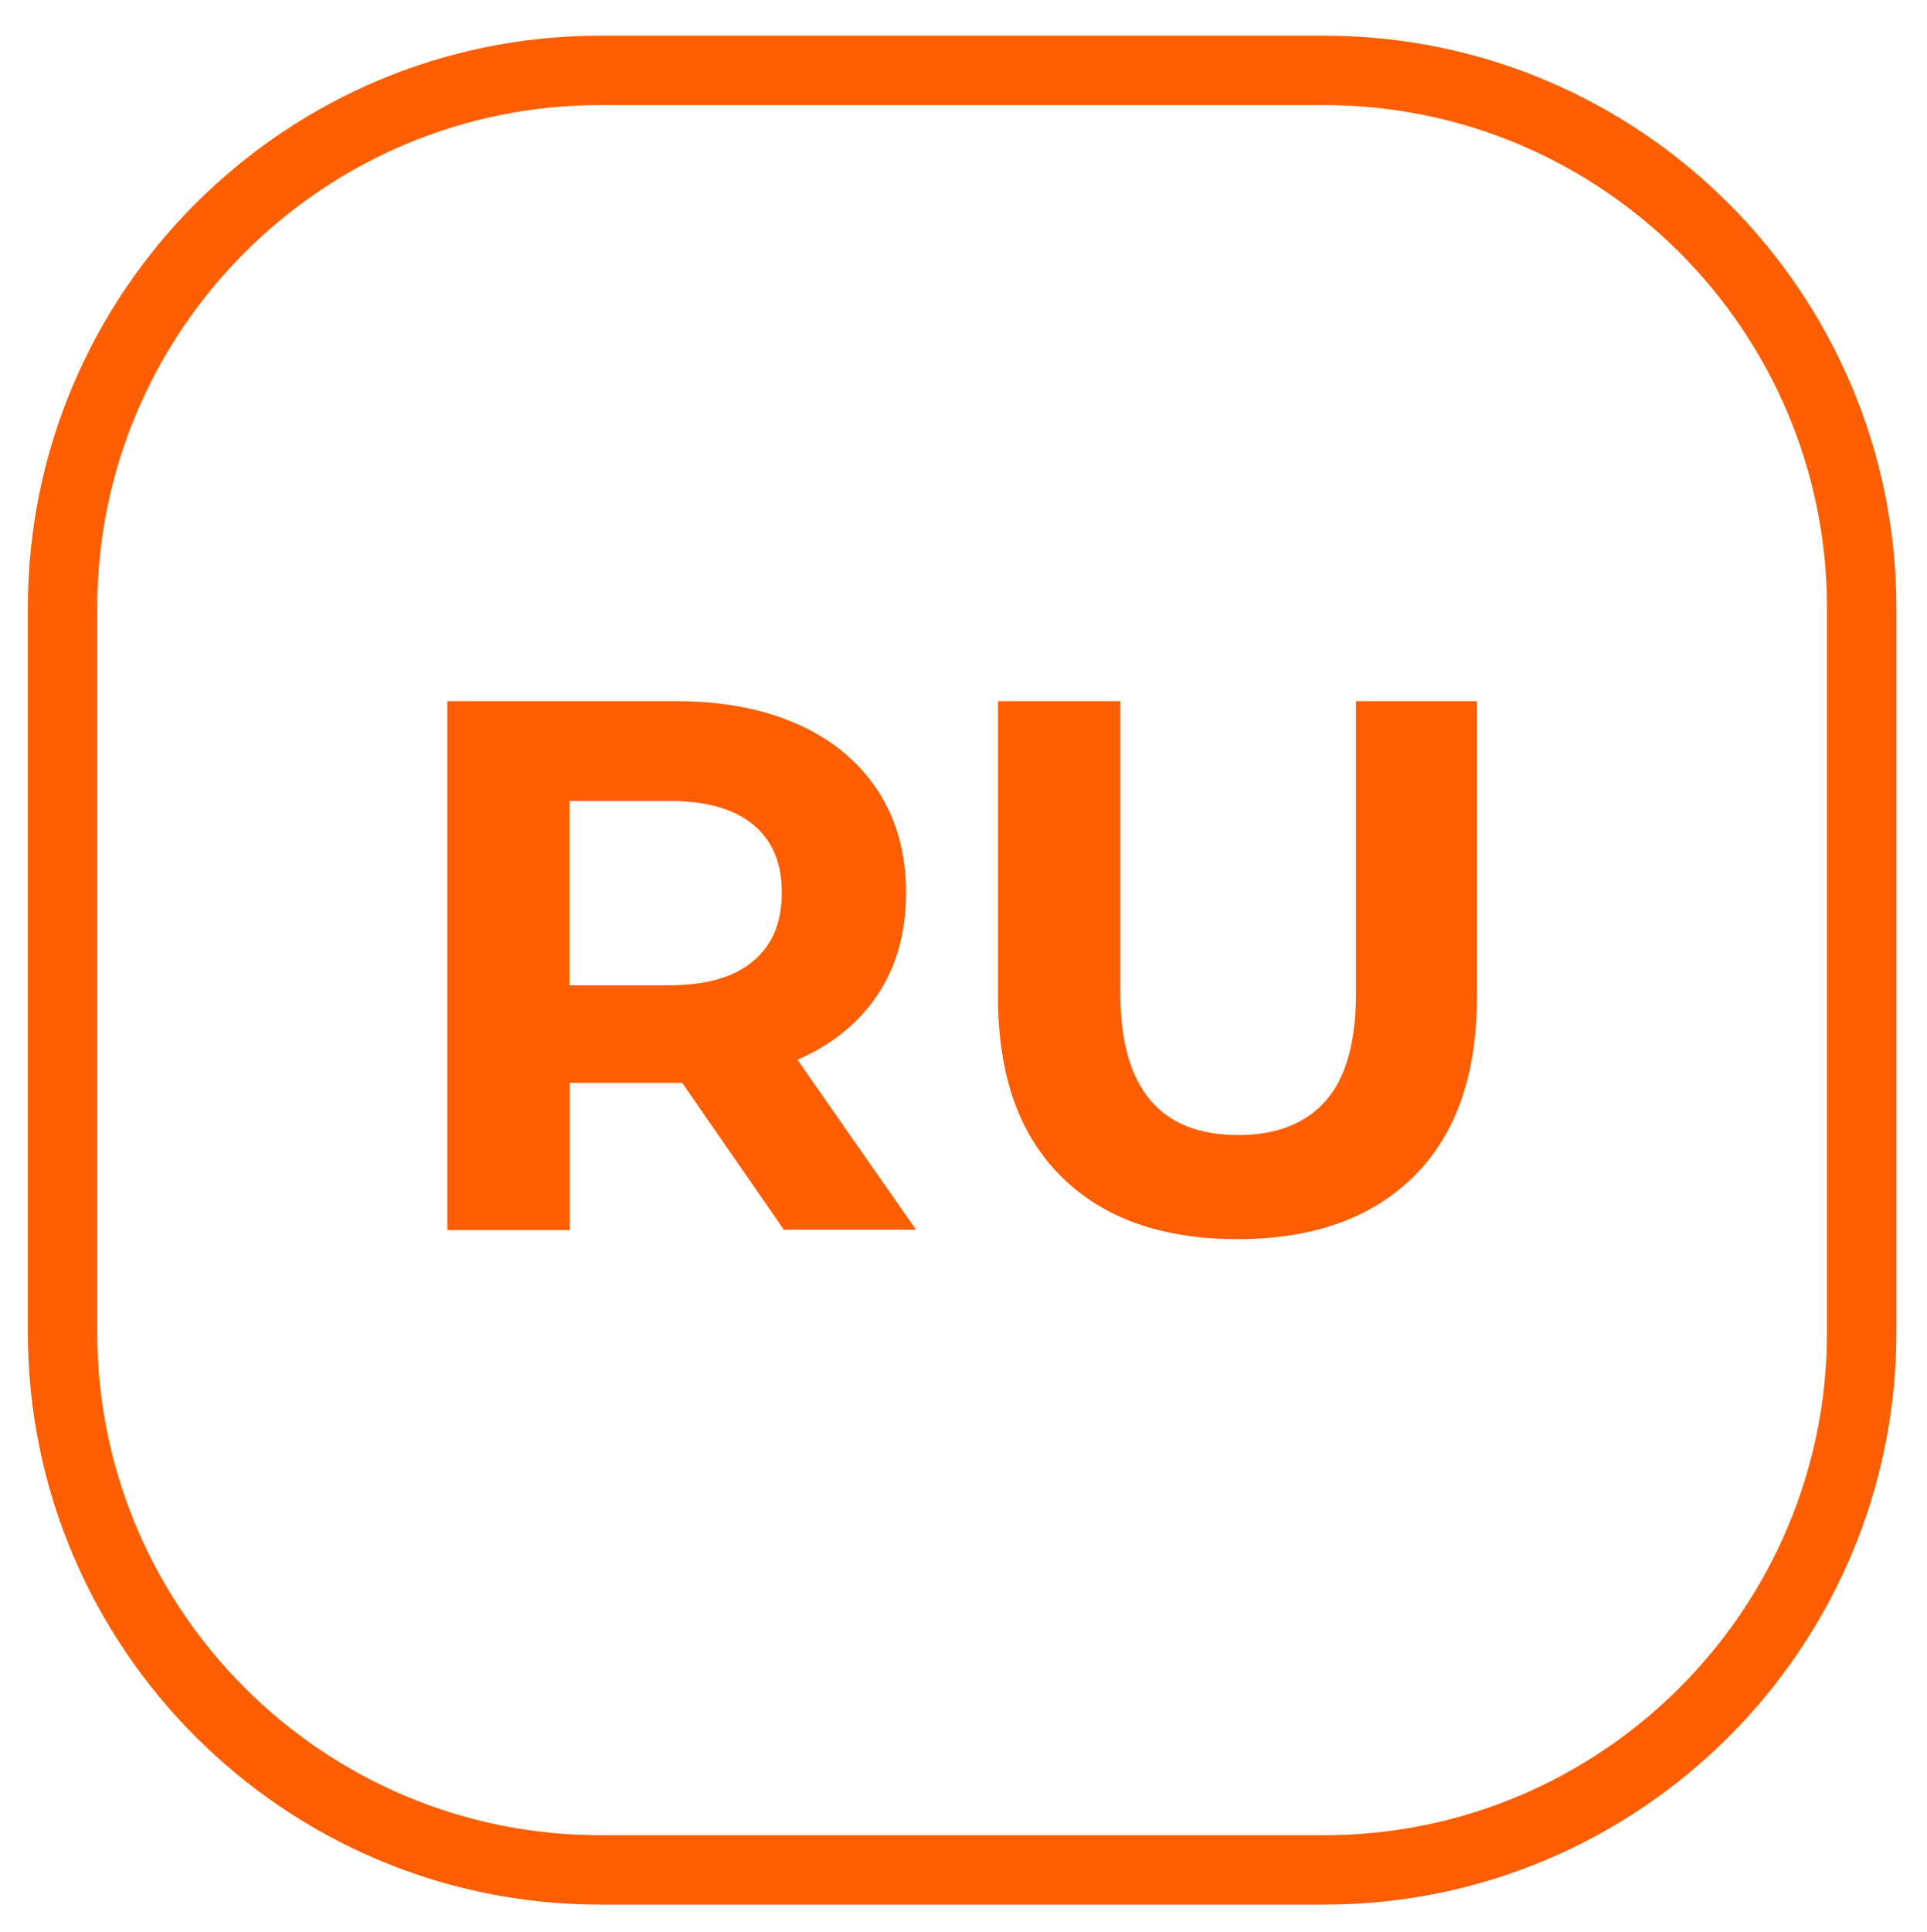 <?xml version="1.0" encoding="utf-8"?>
<!-- Generator: Adobe Illustrator 25.2.1, SVG Export Plug-In . SVG Version: 6.00 Build 0)  -->
<svg version="1.1" id="Layer_1" xmlns="http://www.w3.org/2000/svg" xmlns:xlink="http://www.w3.org/1999/xlink" x="0px" y="0px"
	 viewBox="0 0 98.3 98.54" style="enable-background:new 0 0 98.3 98.54;" xml:space="preserve">
<style type="text/css">
	.st0{fill:#FD5F00;}
</style>
<g>
	<g>
		<path class="st0" d="M67.55,97.14H30.61c-16.1,0-29.19-13.1-29.19-29.19V31.01c0-16.1,13.1-29.19,29.19-29.19h36.94
			c16.1,0,29.19,13.1,29.19,29.19v36.94C96.74,84.05,83.65,97.14,67.55,97.14z M30.61,5.36c-14.14,0-25.65,11.51-25.65,25.65v36.94
			c0,14.14,11.51,25.65,25.65,25.65h36.94c14.14,0,25.65-11.51,25.65-25.65V31.01c0-14.14-11.51-25.65-25.65-25.65
			C67.55,5.36,30.61,5.36,30.61,5.36z"/>
	</g>
</g>
<g>
	<path class="st0" d="M40,62.74l-5.2-7.51h-0.31h-5.43v7.51h-6.24V35.76h11.68c2.39,0,4.46,0.4,6.22,1.19s3.12,1.93,4.07,3.39
		c0.95,1.46,1.43,3.2,1.43,5.2s-0.48,3.73-1.44,5.18c-0.96,1.45-2.33,2.56-4.1,3.33l6.05,8.67H40z M38.42,42.06
		c-0.98-0.81-2.4-1.21-4.28-1.21h-5.09v9.4h5.09c1.88,0,3.3-0.41,4.28-1.23s1.46-1.98,1.46-3.47C39.89,44.03,39.4,42.87,38.42,42.06
		z"/>
	<path class="st0" d="M54.13,60c-2.15-2.13-3.22-5.18-3.22-9.13V35.76h6.24v14.88c0,4.83,2,7.25,6.01,7.25
		c1.95,0,3.44-0.58,4.47-1.75c1.03-1.17,1.54-3,1.54-5.49V35.76h6.17v15.11c0,3.96-1.07,7-3.22,9.13c-2.15,2.13-5.14,3.2-9,3.2
		S56.27,62.13,54.13,60z"/>
</g>
</svg>
